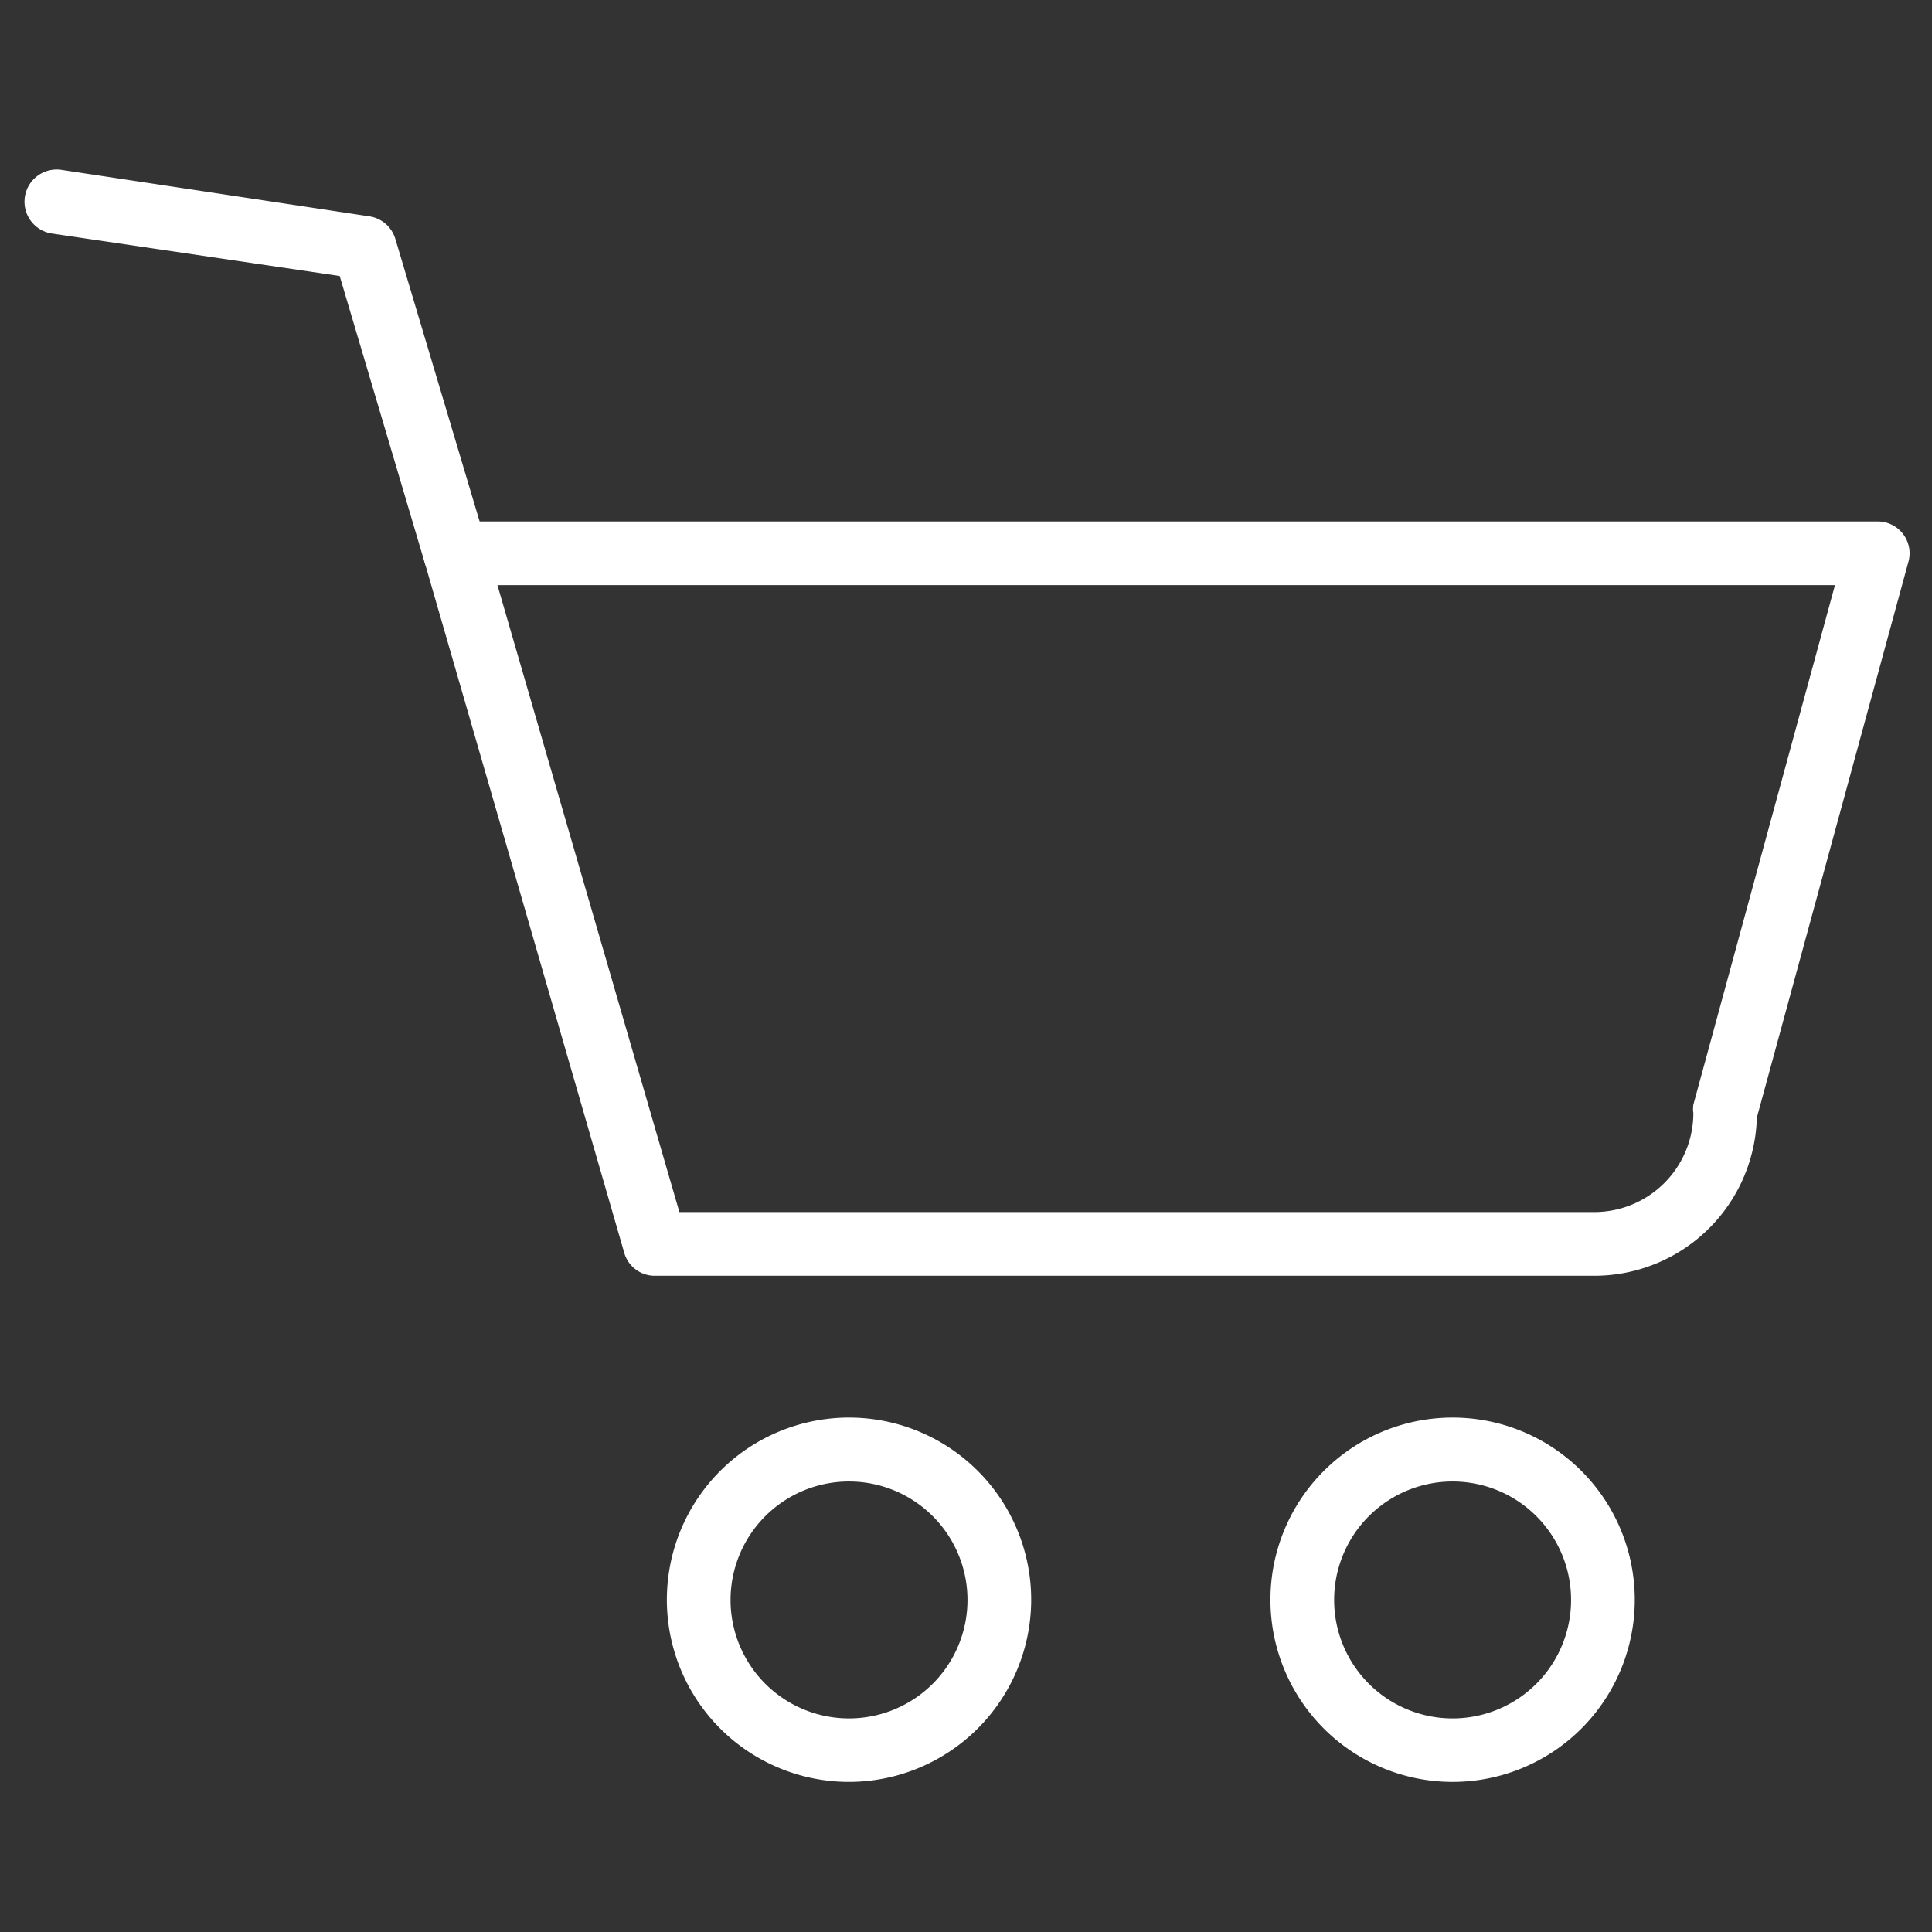 <!-- icon666.com - MILLIONS vector ICONS FREE --><svg id="Layer_1" viewBox="0 0 91 91" xmlns="http://www.w3.org/2000/svg" data-name="Layer 1"><rect x="0" y="0" width="91" height="91" fill="#333333" stroke="none"/><path d="m75.09 60.09h-44.25a1.49 1.49 0 0 1 -1.44-1.09l-9.4-32.52a1.51 1.51 0 0 1 1.44-1.92h67a1.5 1.5 0 0 1 1.45 1.9l-7.14 26.18a7.66 7.66 0 0 1 -7.66 7.45zm-43.09-3h43.09a4.67 4.67 0 0 0 4.67-4.66 1.33 1.33 0 0 1 0-.4l6.67-24.47h-63z" fill="#000000" style="fill: rgb(255, 255, 255);"></path><path d="m40 83.93a8.58 8.58 0 1 1 8.57-8.57 8.59 8.59 0 0 1 -8.57 8.57zm0-14.15a5.58 5.58 0 1 0 5.57 5.58 5.58 5.58 0 0 0 -5.57-5.58z" fill="#000000" style="fill: rgb(255, 255, 255);"></path><path d="m68.39 83.93a8.58 8.58 0 1 1 8.61-8.57 8.58 8.58 0 0 1 -8.61 8.57zm0-14.15a5.58 5.58 0 1 0 5.61 5.58 5.58 5.58 0 0 0 -5.61-5.58z" fill="#000000" style="fill: rgb(255, 255, 255);"></path><path d="m21.47 27.56a1.51 1.51 0 0 1 -1.47-1.07l-4-13.49-13.55-2a1.5 1.5 0 0 1 .44-3l14.51 2.19a1.51 1.51 0 0 1 1.22 1.06l4.29 14.38a1.5 1.5 0 0 1 -1 1.87 1.59 1.59 0 0 1 -.44.06z" fill="#000000" style="fill: rgb(255, 255, 255);"></path></svg>